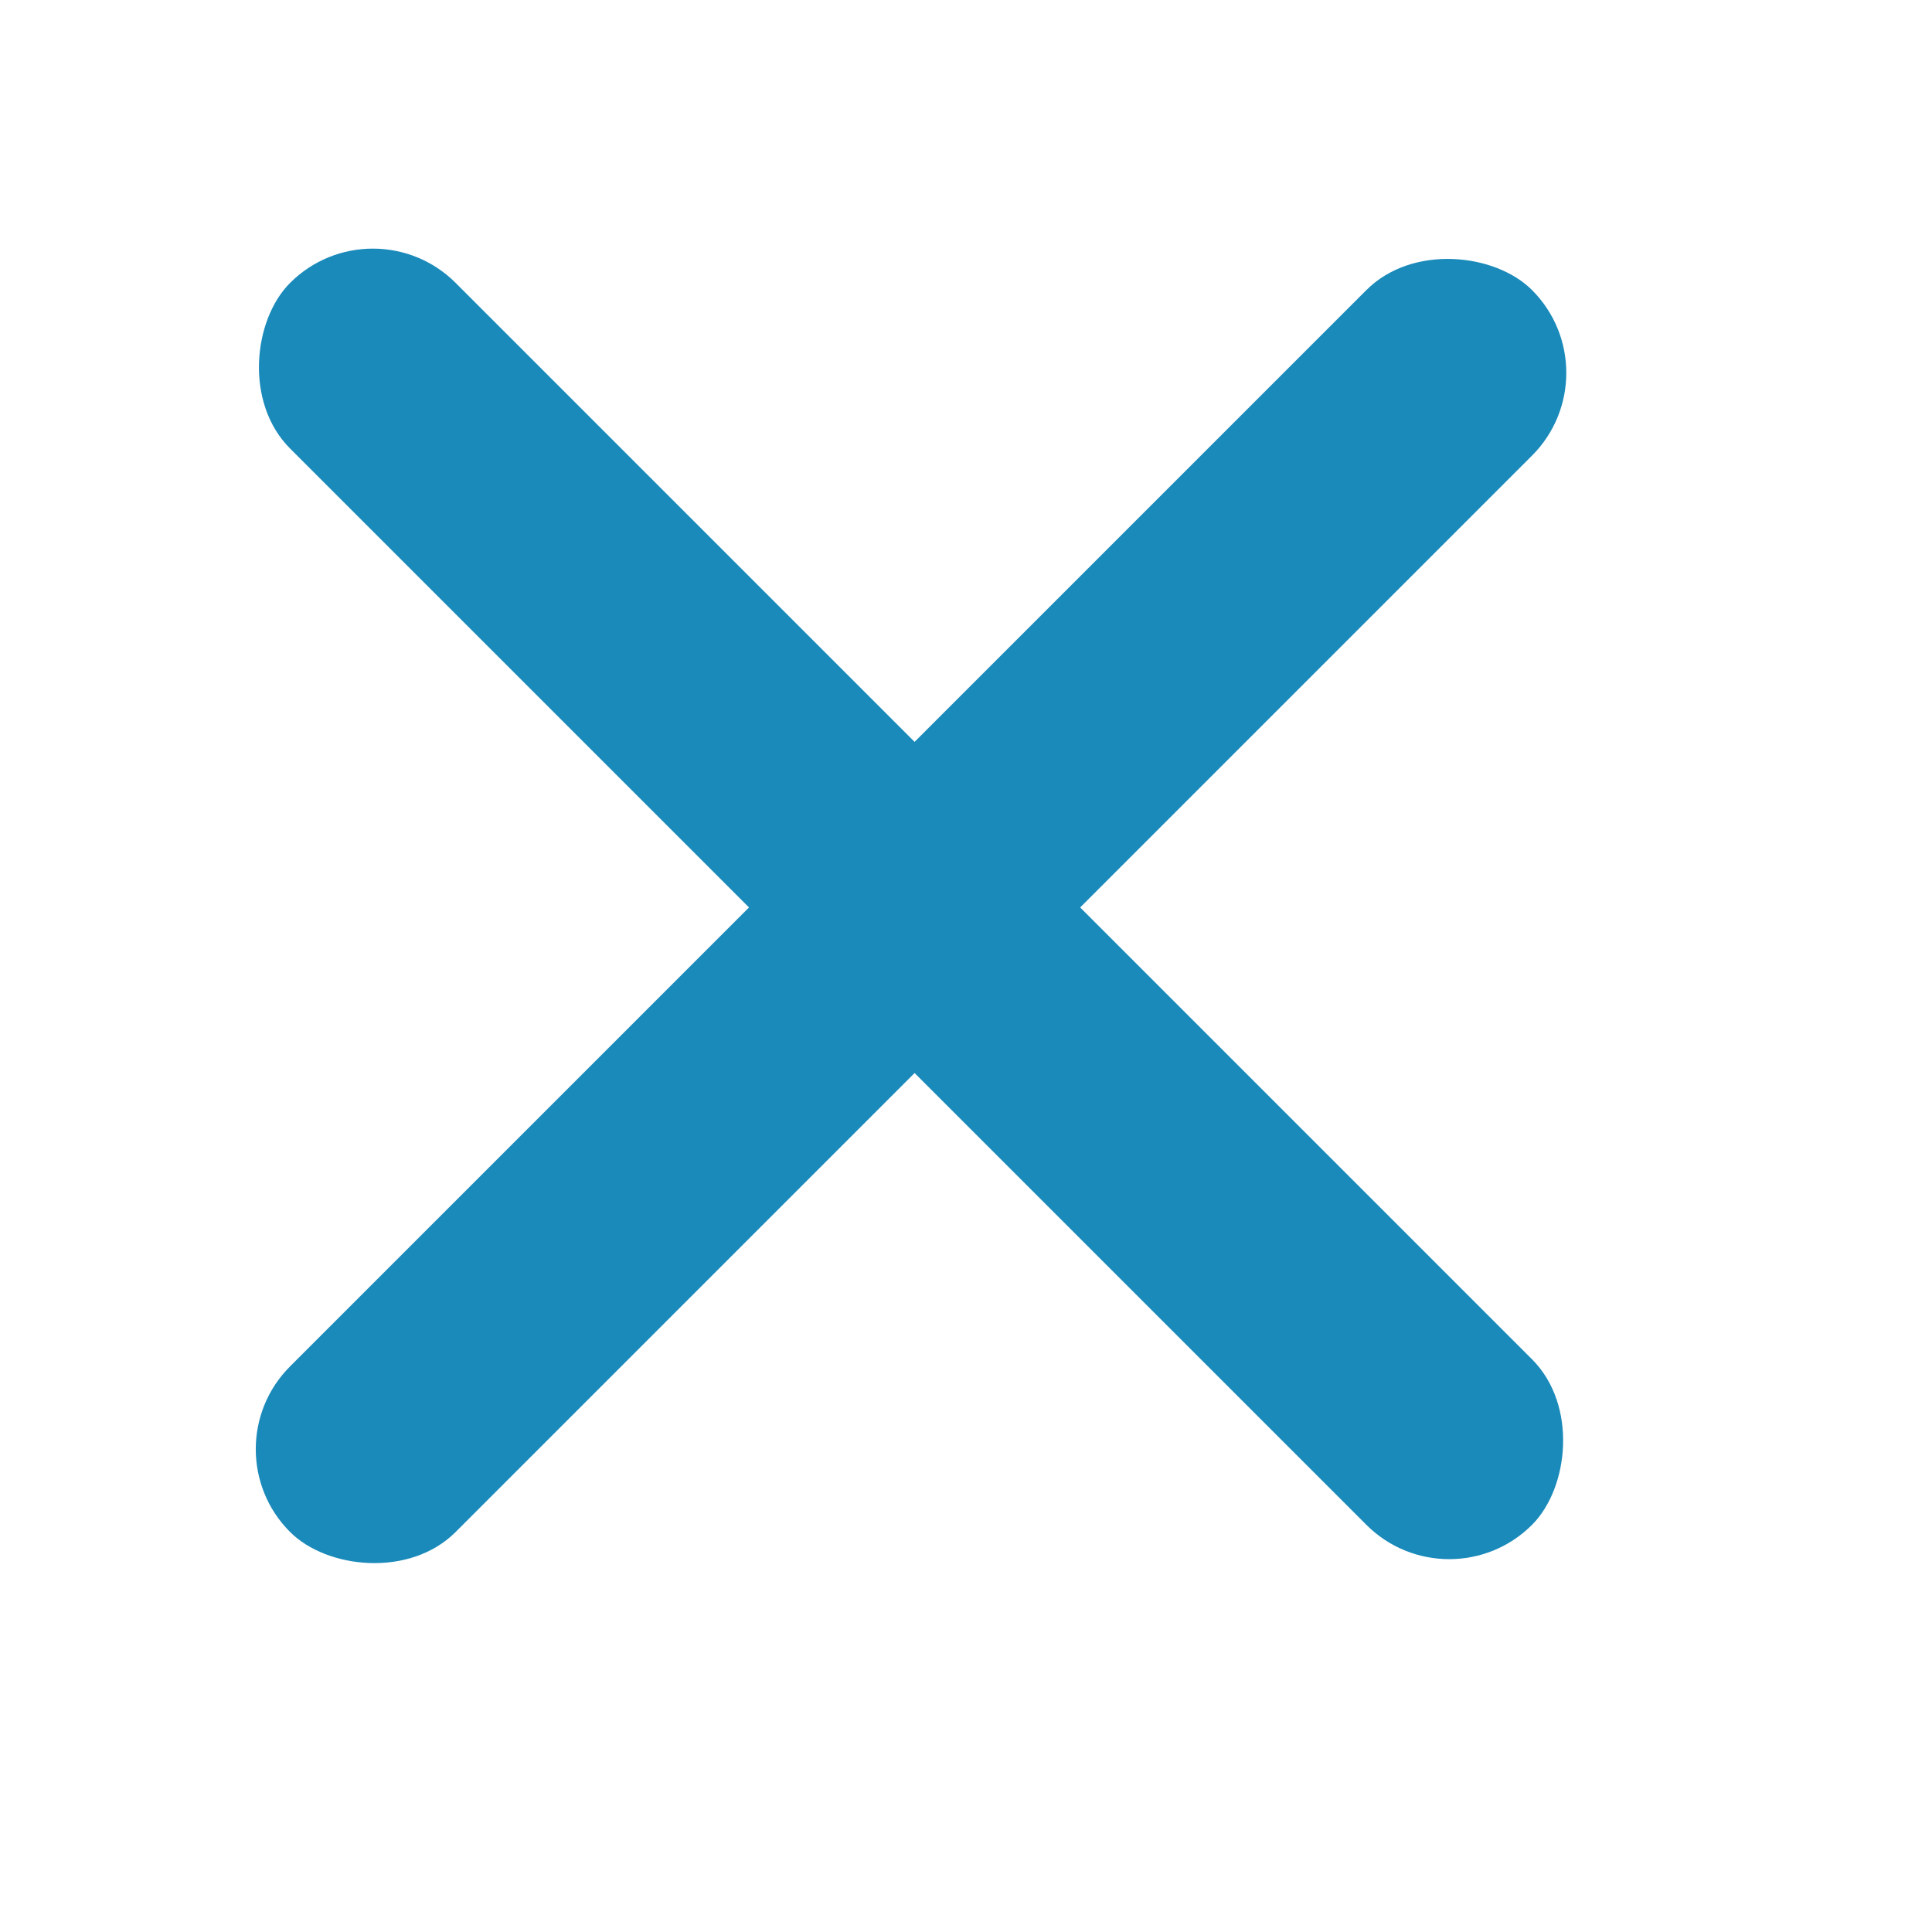 <svg xmlns="http://www.w3.org/2000/svg" width="33" height="33" viewBox="0 0 33 33">
  <defs>
    <style>
      .cls-1 {
        fill: none;
      }

      .cls-2 {
        fill: #1a8aba;
      }
    </style>
  </defs>
  <g id="그룹_227" data-name="그룹 227" transform="translate(-340 -333)">
    <g id="그룹_224" data-name="그룹 224" transform="translate(112 -80)">
      <rect id="사각형_333" data-name="사각형 333" class="cls-1" width="33" height="33" transform="translate(228 413)"/>
    </g>
    <g id="그룹_225" data-name="그룹 225" transform="translate(746.116 -158.91) rotate(45)">
      <rect id="사각형_334" data-name="사각형 334" class="cls-2" width="30" height="4" rx="2" transform="translate(67.586 632.914)"/>
      <rect id="사각형_335" data-name="사각형 335" class="cls-2" width="30" height="4" rx="2" transform="translate(84.672 620) rotate(90)"/>
    </g>
  </g>
</svg>
